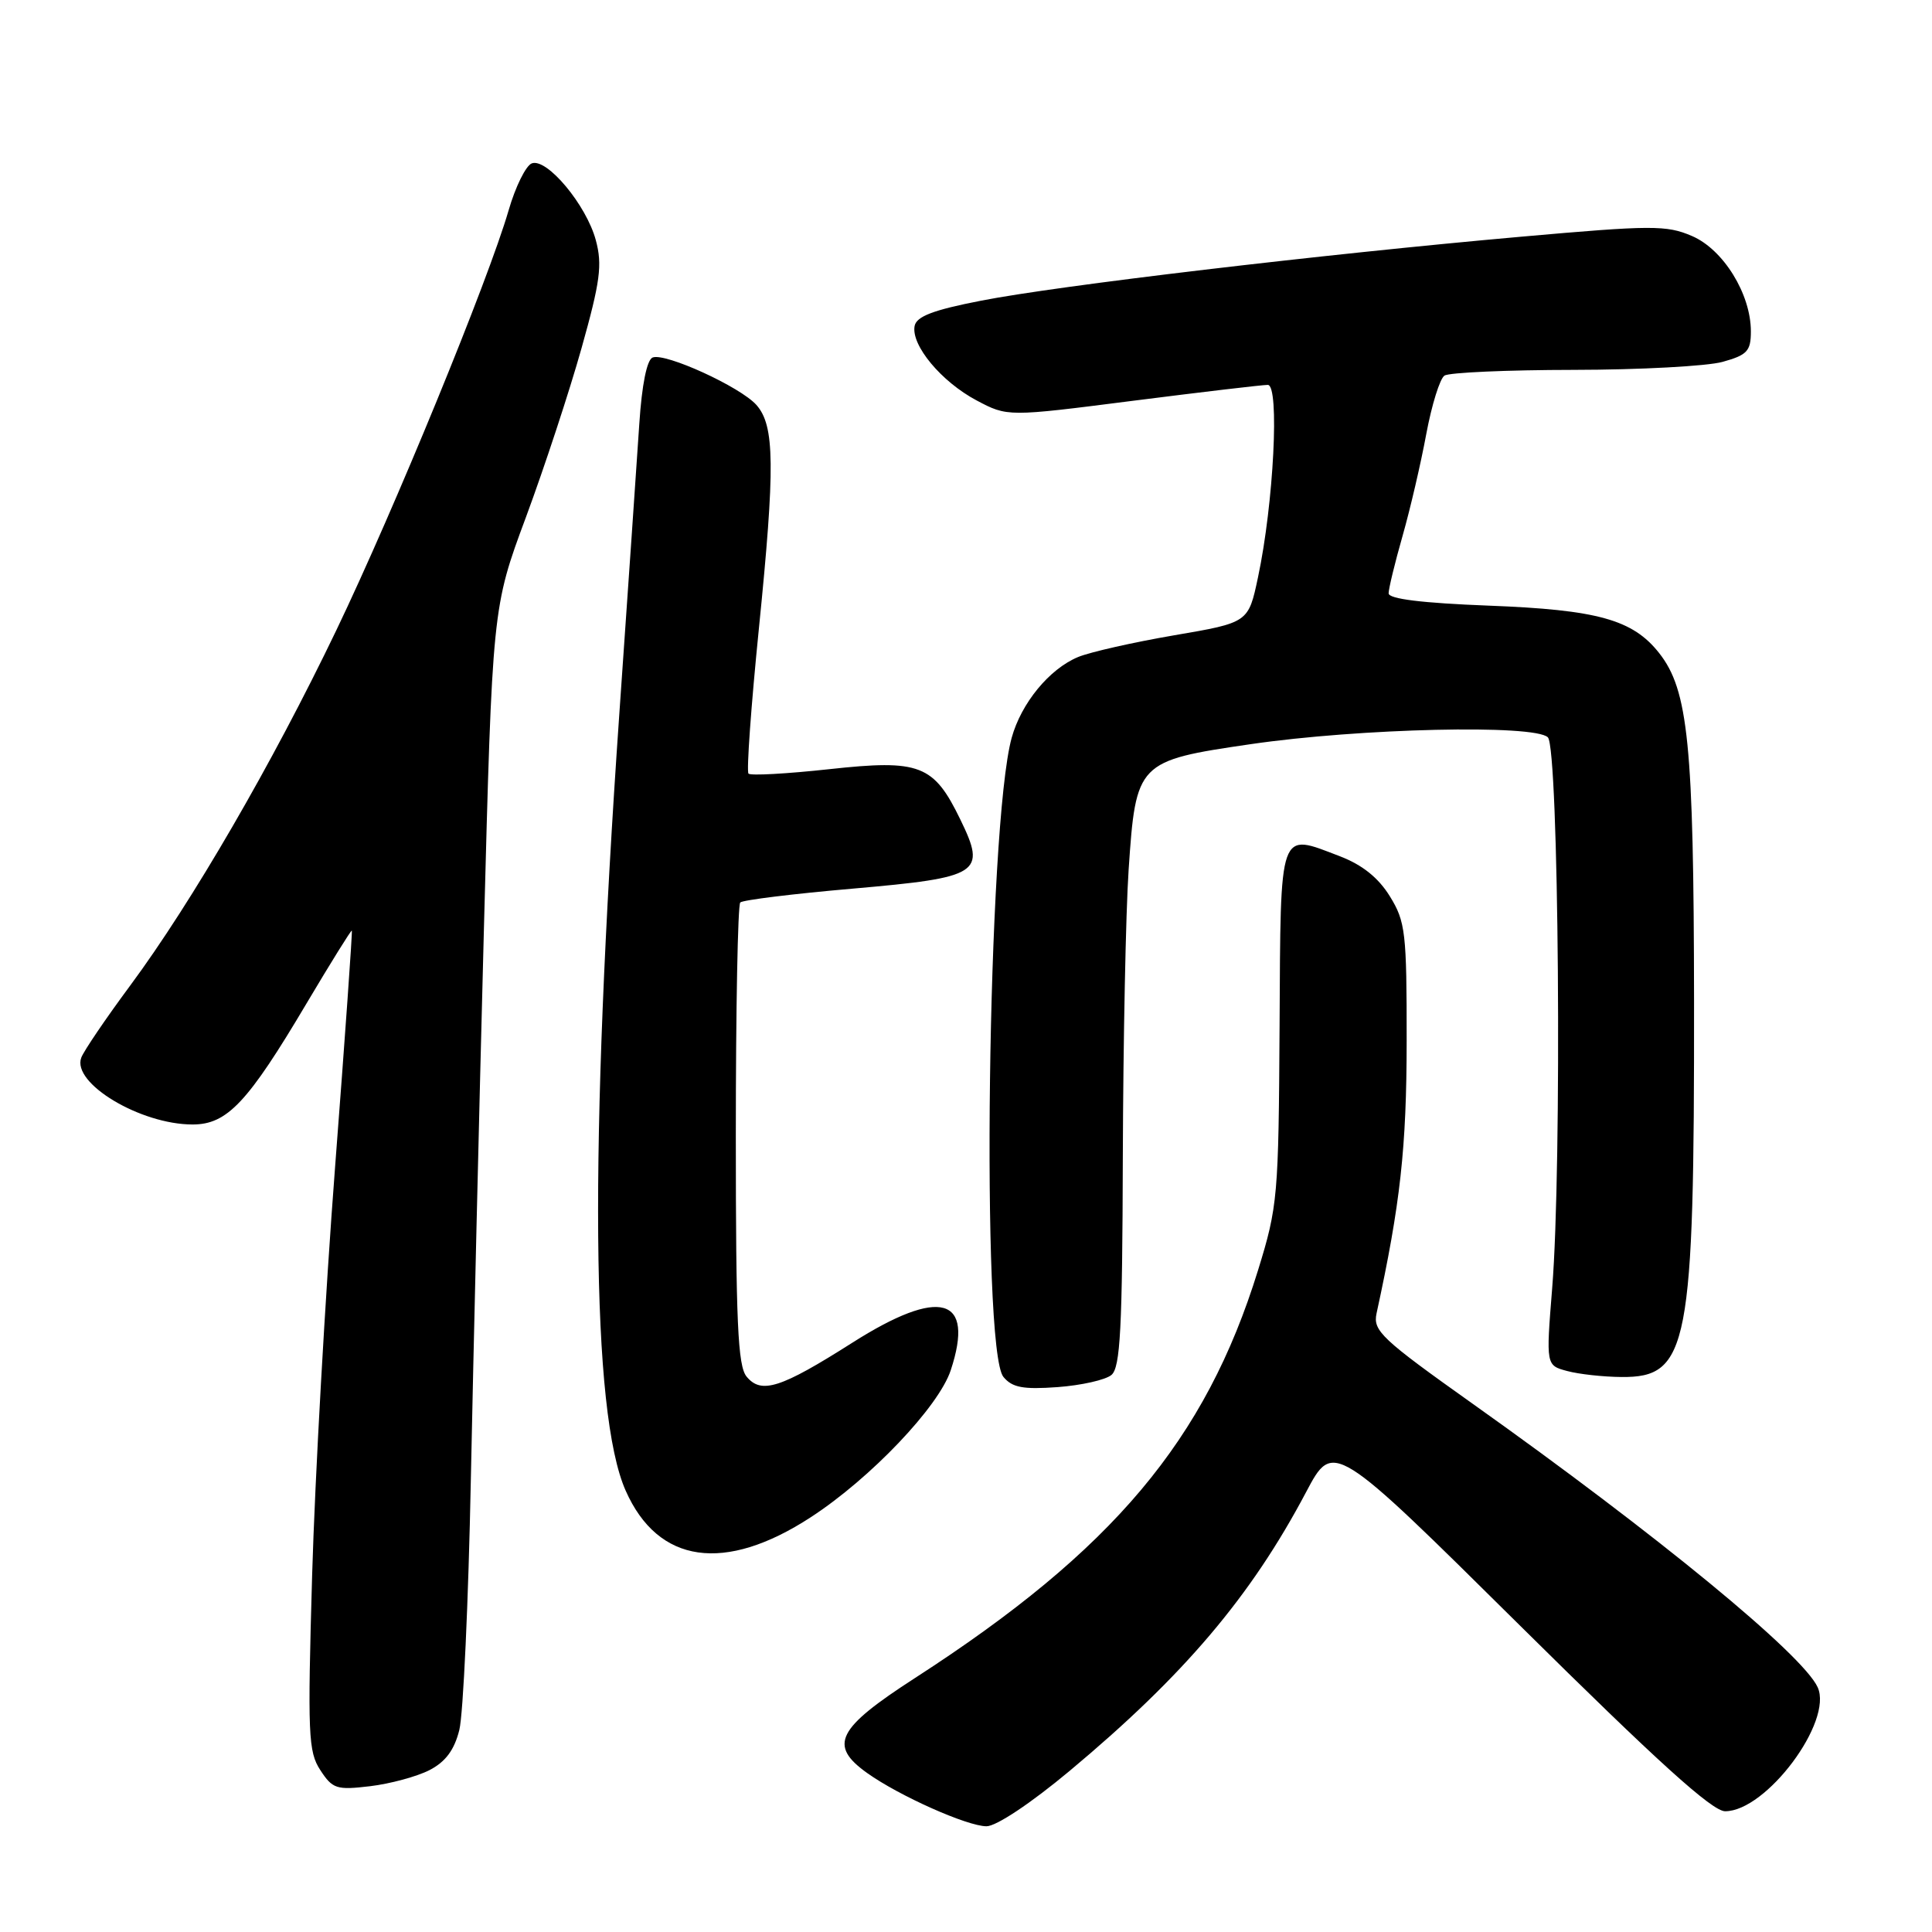 <?xml version="1.0" encoding="UTF-8" standalone="no"?>
<!DOCTYPE svg PUBLIC "-//W3C//DTD SVG 1.1//EN" "http://www.w3.org/Graphics/SVG/1.1/DTD/svg11.dtd" >
<svg xmlns="http://www.w3.org/2000/svg" xmlns:xlink="http://www.w3.org/1999/xlink" version="1.1" viewBox="0 0 256 256">
 <g >
 <path fill="currentColor"
d=" M 141.71 234.67 C 156.87 222.02 165.75 211.55 173.07 197.70 C 176.67 190.90 176.67 190.90 201.46 215.45 C 219.64 233.45 226.88 240.00 228.59 240.00 C 234.04 240.00 242.92 228.11 240.85 223.57 C 238.87 219.23 219.60 203.39 195.17 186.03 C 183.05 177.42 181.90 176.34 182.40 174.03 C 185.56 159.52 186.38 152.09 186.39 137.95 C 186.40 123.57 186.24 122.12 184.16 118.76 C 182.65 116.31 180.51 114.60 177.57 113.47 C 169.37 110.34 169.70 109.42 169.55 136.00 C 169.42 158.55 169.31 159.85 166.70 168.30 C 159.74 190.82 147.49 205.39 121.25 222.34 C 110.86 229.05 109.75 231.26 114.91 234.94 C 119.16 237.97 128.16 241.98 130.71 241.99 C 132.00 242.00 136.58 238.95 141.71 234.67 Z  M 56.91 234.55 C 59.04 233.45 60.20 231.88 60.86 229.24 C 61.38 227.18 62.07 212.22 62.39 196.00 C 62.72 179.78 63.49 147.15 64.11 123.50 C 65.24 80.50 65.24 80.50 69.69 68.53 C 72.13 61.94 75.45 51.86 77.06 46.12 C 79.54 37.29 79.83 35.09 78.95 31.83 C 77.70 27.16 72.46 20.89 70.46 21.65 C 69.68 21.95 68.30 24.74 67.40 27.85 C 64.71 37.13 52.27 67.45 44.57 83.50 C 36.08 101.19 25.44 119.53 17.26 130.58 C 14.03 134.94 11.11 139.24 10.77 140.14 C 9.48 143.53 18.60 149.00 25.52 149.00 C 30.10 149.00 32.83 146.10 40.63 132.94 C 43.84 127.54 46.53 123.21 46.62 123.31 C 46.71 123.42 45.72 137.45 44.41 154.50 C 43.10 171.55 41.73 195.93 41.36 208.69 C 40.75 229.84 40.84 232.11 42.45 234.56 C 44.07 237.04 44.60 237.21 49.05 236.68 C 51.71 236.36 55.25 235.40 56.91 234.55 Z  M 107.45 201.03 C 115.36 195.88 124.39 186.39 125.98 181.56 C 129.19 171.82 124.57 170.53 112.95 177.91 C 103.44 183.95 100.88 184.77 98.93 182.41 C 97.76 181.01 97.50 175.16 97.50 150.43 C 97.50 133.79 97.76 119.90 98.09 119.58 C 98.41 119.26 105.11 118.43 112.98 117.75 C 129.90 116.27 130.73 115.74 127.25 108.59 C 123.72 101.31 121.89 100.61 109.88 101.92 C 104.27 102.53 99.46 102.80 99.18 102.51 C 98.90 102.23 99.52 93.57 100.56 83.25 C 102.72 61.81 102.66 56.40 100.23 53.66 C 98.11 51.27 88.17 46.72 86.48 47.37 C 85.72 47.66 85.05 50.96 84.71 56.17 C 84.41 60.75 83.22 78.00 82.07 94.50 C 78.05 152.25 78.33 187.18 82.90 197.51 C 87.19 207.21 96.03 208.48 107.45 201.03 Z  M 147.27 182.19 C 148.45 181.21 148.72 176.09 148.78 153.25 C 148.83 137.99 149.17 120.88 149.55 115.23 C 150.51 101.00 150.71 100.80 165.69 98.61 C 180.20 96.49 203.34 95.96 205.10 97.70 C 206.55 99.15 206.99 154.45 205.67 170.71 C 204.85 180.92 204.85 180.92 207.67 181.67 C 209.23 182.09 212.45 182.44 214.84 182.46 C 223.74 182.54 224.51 178.53 224.47 132.50 C 224.43 98.64 223.71 91.44 219.85 86.54 C 216.36 82.10 211.69 80.80 197.25 80.25 C 188.42 79.91 184.00 79.36 184.00 78.62 C 184.00 78.00 184.83 74.57 185.85 71.00 C 186.87 67.42 188.28 61.35 188.99 57.50 C 189.71 53.65 190.79 50.17 191.40 49.77 C 192.00 49.36 199.70 49.02 208.50 49.01 C 217.30 49.00 226.19 48.52 228.25 47.95 C 231.52 47.04 232.00 46.52 232.00 43.91 C 232.00 38.96 228.35 33.05 224.19 31.27 C 220.82 29.82 218.87 29.83 201.50 31.37 C 175.09 33.71 140.14 37.85 130.01 39.84 C 123.63 41.08 121.43 41.93 121.19 43.20 C 120.71 45.75 124.74 50.58 129.39 53.05 C 133.50 55.23 133.50 55.23 150.09 53.11 C 159.21 51.95 167.26 51.00 167.99 51.00 C 169.57 51.00 168.77 66.74 166.69 76.50 C 165.42 82.50 165.42 82.50 155.58 84.18 C 150.17 85.11 144.44 86.40 142.85 87.06 C 139.04 88.64 135.32 93.17 134.05 97.77 C 130.85 109.36 129.96 178.84 132.96 182.45 C 134.13 183.86 135.56 184.13 140.13 183.80 C 143.26 183.57 146.48 182.85 147.27 182.19 Z "/>
</g>
</svg>